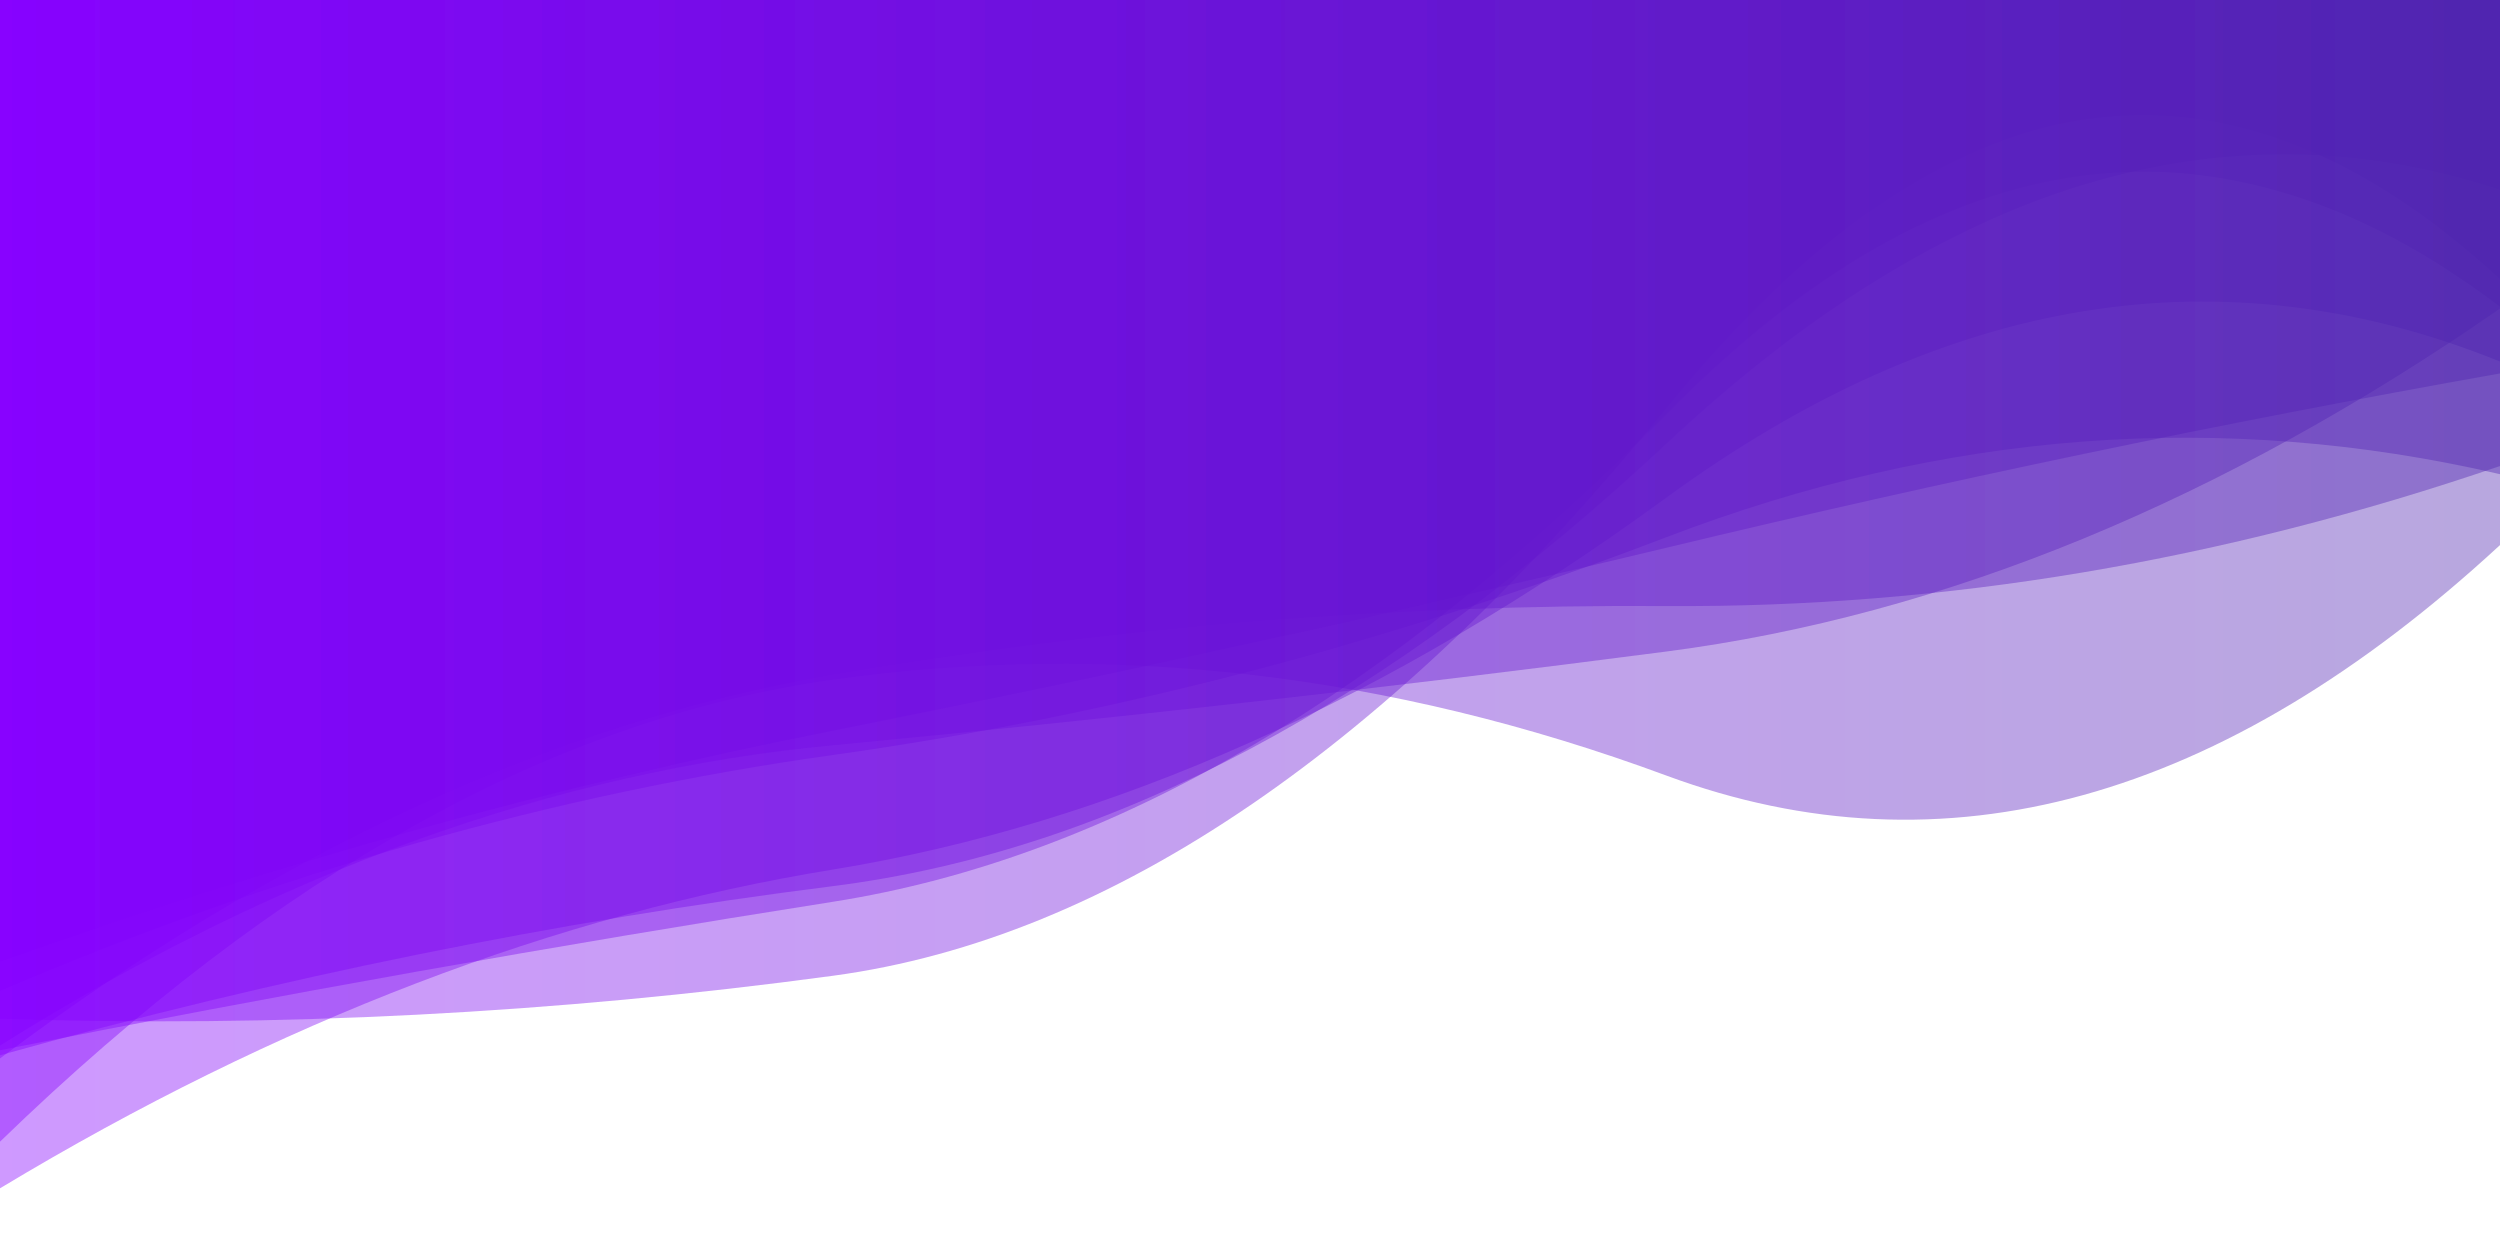 <svg xmlns="http://www.w3.org/2000/svg" xmlns:xlink="http://www.w3.org/1999/xlink" style="margin:auto;background:#ffffff;display:block;z-index:1;position:relative" width="1440" height="713" preserveAspectRatio="xMidYMid" viewBox="0 0 1440 713">
<g transform=""><linearGradient id="lg-0.6590519274487807" x1="0" x2="1" y1="0" y2="0">
  <stop stop-color="#8600ff" offset="0"></stop>
  <stop stop-color="#4d24ae" offset="1"></stop>
</linearGradient><path d="M 0 0 L 0 586.812 Q 240 594.558 480 562.009 T 960 234.798 T 1440 160.608 L 1440 0 Z" fill="url(#lg-0.6590519274487807)" opacity="0.4">
  <animate attributeName="d" dur="20s" repeatCount="indefinite" keyTimes="0;0.333;0.667;1" calcmod="spline" keySplines="0.2 0 0.2 1;0.2 0 0.2 1;0.2 0 0.2 1" begin="0s" values="M0 0L 0 483.323Q 240 570.588  480 528.578T 960 217.307T 1440 222.825L 1440 0 Z;M0 0L 0 651.704Q 240 589.04  480 547.217T 960 226.344T 1440 53.742L 1440 0 Z;M0 0L 0 554.064Q 240 597.343  480 569.474T 960 239.064T 1440 214.538L 1440 0 Z;M0 0L 0 483.323Q 240 570.588  480 528.578T 960 217.307T 1440 222.825L 1440 0 Z"></animate>
</path><path d="M 0 0 L 0 657.608 Q 240 424.971 480 391.516 T 960 446.787 T 1440 313.961 L 1440 0 Z" fill="url(#lg-0.6590519274487807)" opacity="0.4">
  <animate attributeName="d" dur="20s" repeatCount="indefinite" keyTimes="0;0.333;0.667;1" calcmod="spline" keySplines="0.2 0 0.2 1;0.2 0 0.2 1;0.2 0 0.2 1" begin="-2.222s" values="M0 0L 0 563.828Q 240 566.113  480 526.729T 960 424.506T 1440 263.121L 1440 0 Z;M0 0L 0 512.839Q 240 469.126  480 450.306T 960 270.279T 1440 139.287L 1440 0 Z;M0 0L 0 658.004Q 240 424.85  480 391.355T 960 447.269T 1440 314.438L 1440 0 Z;M0 0L 0 563.828Q 240 566.113  480 526.729T 960 424.506T 1440 263.121L 1440 0 Z"></animate>
</path><path d="M 0 0 L 0 604.936 Q 240 557.173 480 519.383 T 960 238.201 T 1440 176.65 L 1440 0 Z" fill="url(#lg-0.6590519274487807)" opacity="0.4">
  <animate attributeName="d" dur="20s" repeatCount="indefinite" keyTimes="0;0.333;0.667;1" calcmod="spline" keySplines="0.2 0 0.2 1;0.2 0 0.2 1;0.2 0 0.2 1" begin="-4.444s" values="M0 0L 0 679.868Q 240 439.603  480 397.107T 960 258.686T 1440 115.542L 1440 0 Z;M0 0L 0 527.9Q 240 577.86  480 544.088T 960 382.172T 1440 210.942L 1440 0 Z;M0 0L 0 567.874Q 240 615.325  480 579.862T 960 228.069T 1440 206.875L 1440 0 Z;M0 0L 0 679.868Q 240 439.603  480 397.107T 960 258.686T 1440 115.542L 1440 0 Z"></animate>
</path><path d="M 0 0 L 0 684.464 Q 240 539.954 480 500.813 T 960 286.48 T 1440 208.248 L 1440 0 Z" fill="url(#lg-0.6590519274487807)" opacity="0.4">
  <animate attributeName="d" dur="20s" repeatCount="indefinite" keyTimes="0;0.333;0.667;1" calcmod="spline" keySplines="0.2 0 0.2 1;0.2 0 0.2 1;0.2 0 0.2 1" begin="-6.667s" values="M0 0L 0 693.427Q 240 575.756  480 528.998T 960 233.671T 1440 193.878L 1440 0 Z;M0 0L 0 569.264Q 240 547.532  480 506.941T 960 343.608T 1440 96.778L 1440 0 Z;M0 0L 0 666.706Q 240 469.013  480 444.963T 960 391.119T 1440 236.721L 1440 0 Z;M0 0L 0 693.427Q 240 575.756  480 528.998T 960 233.671T 1440 193.878L 1440 0 Z"></animate>
</path><path d="M 0 0 L 0 607.833 Q 240 540.757 480 510.377 T 960 255.328 T 1440 109.159 L 1440 0 Z" fill="url(#lg-0.6590519274487807)" opacity="0.4">
  <animate attributeName="d" dur="20s" repeatCount="indefinite" keyTimes="0;0.333;0.667;1" calcmod="spline" keySplines="0.2 0 0.2 1;0.2 0 0.2 1;0.2 0 0.2 1" begin="-8.889s" values="M0 0L 0 607.917Q 240 540.667  480 510.297T 960 255.212T 1440 109.068L 1440 0 Z;M0 0L 0 653.613Q 240 430.38  480 404.117T 960 389.545T 1440 100.229L 1440 0 Z;M0 0L 0 559.817Q 240 592.51  480 556.601T 960 322.077T 1440 161.484L 1440 0 Z;M0 0L 0 607.917Q 240 540.667  480 510.297T 960 255.212T 1440 109.068L 1440 0 Z"></animate>
</path><path d="M 0 0 L 0 570.769 Q 240 468.454 480 434.845 T 960 309.35 T 1440 273.135 L 1440 0 Z" fill="url(#lg-0.6590519274487807)" opacity="0.4">
  <animate attributeName="d" dur="20s" repeatCount="indefinite" keyTimes="0;0.333;0.667;1" calcmod="spline" keySplines="0.2 0 0.2 1;0.2 0 0.2 1;0.2 0 0.2 1" begin="-11.111s" values="M0 0L 0 556.2Q 240 459.706  480 425.256T 960 272.511T 1440 279.605L 1440 0 Z;M0 0L 0 600.092Q 240 486.061  480 454.144T 960 383.494T 1440 260.114L 1440 0 Z;M0 0L 0 683.878Q 240 579.071  480 559.118T 960 385.64T 1440 263.966L 1440 0 Z;M0 0L 0 556.2Q 240 459.706  480 425.256T 960 272.511T 1440 279.605L 1440 0 Z"></animate>
</path><path d="M 0 0 L 0 609.65 Q 240 429.834 480 388.705 T 960 349.086 T 1440 268.42 L 1440 0 Z" fill="url(#lg-0.6590519274487807)" opacity="0.4">
  <animate attributeName="d" dur="20s" repeatCount="indefinite" keyTimes="0;0.333;0.667;1" calcmod="spline" keySplines="0.2 0 0.2 1;0.2 0 0.2 1;0.2 0 0.2 1" begin="-13.333s" values="M0 0L 0 581.416Q 240 502.877  480 471.9T 960 281.922T 1440 344.084L 1440 0 Z;M0 0L 0 623.835Q 240 393.137  480 346.907T 960 382.83T 1440 230.405L 1440 0 Z;M0 0L 0 704.553Q 240 520.143  480 498.283T 960 239.436T 1440 96.563L 1440 0 Z;M0 0L 0 581.416Q 240 502.877  480 471.9T 960 281.922T 1440 344.084L 1440 0 Z"></animate>
</path><path d="M 0 0 L 0 554.047 Q 240 468.415 480 420.813 T 960 315.465 T 1440 215.098 L 1440 0 Z" fill="url(#lg-0.6590519274487807)" opacity="0.4">
  <animate attributeName="d" dur="20s" repeatCount="indefinite" keyTimes="0;0.333;0.667;1" calcmod="spline" keySplines="0.2 0 0.2 1;0.2 0 0.2 1;0.2 0 0.2 1" begin="-15.556s" values="M0 0L 0 533.991Q 240 445.407  480 412.224T 960 432.178T 1440 238.541L 1440 0 Z;M0 0L 0 554.062Q 240 468.431  480 420.82T 960 315.38T 1440 215.08L 1440 0 Z;M0 0L 0 545.095Q 240 400.982  480 361.476T 960 233.444T 1440 155.78L 1440 0 Z;M0 0L 0 533.991Q 240 445.407  480 412.224T 960 432.178T 1440 238.541L 1440 0 Z"></animate>
</path><path d="M 0 0 L 0 602.244 Q 240 451.941 480 429.226 T 960 375.253 T 1440 177.716 L 1440 0 Z" fill="url(#lg-0.6590519274487807)" opacity="0.4">
  <animate attributeName="d" dur="20s" repeatCount="indefinite" keyTimes="0;0.333;0.667;1" calcmod="spline" keySplines="0.2 0 0.2 1;0.2 0 0.2 1;0.2 0 0.2 1" begin="-17.778s" values="M0 0L 0 662.993Q 240 560.886  480 527.516T 960 377.06T 1440 89.09L 1440 0 Z;M0 0L 0 597.053Q 240 435.109  480 409.088T 960 367.4T 1440 201.051L 1440 0 Z;M0 0L 0 612.69Q 240 485.816  480 469.757T 960 391.058T 1440 130.751L 1440 0 Z;M0 0L 0 662.993Q 240 560.886  480 527.516T 960 377.06T 1440 89.09L 1440 0 Z"></animate>
</path></g>
</svg>